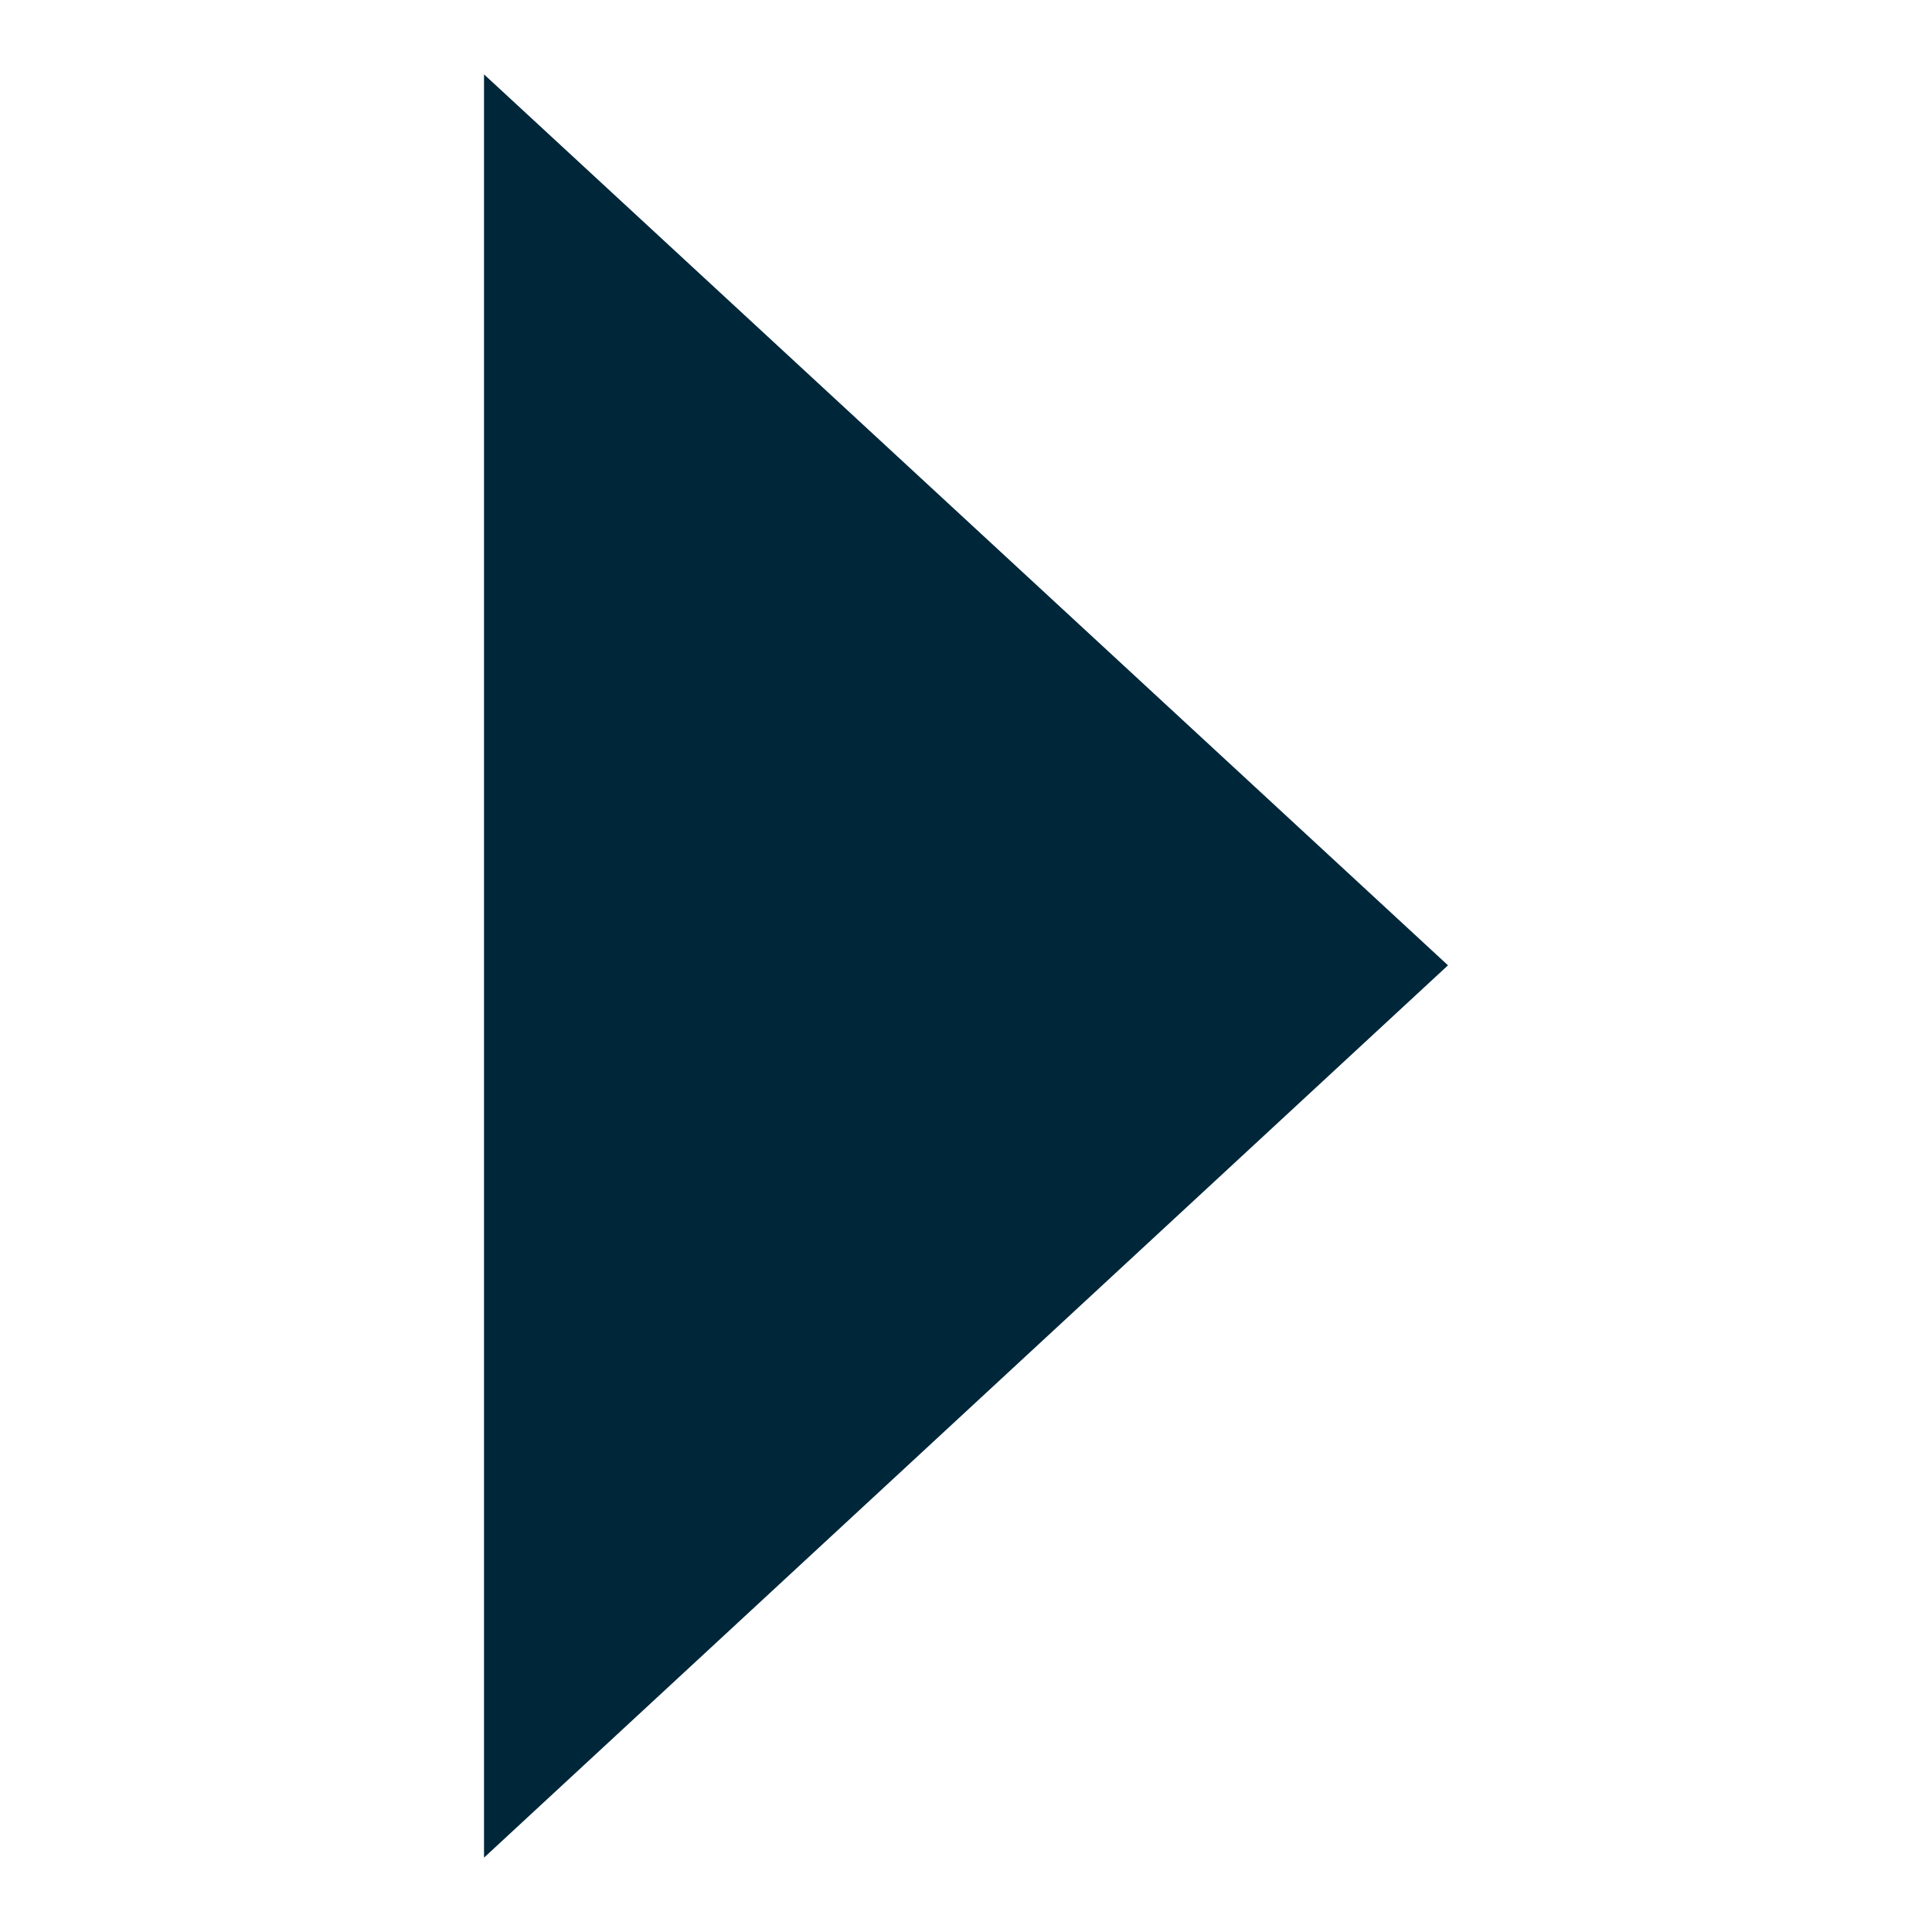 <svg id="Layer_1" data-name="Layer 1" xmlns="http://www.w3.org/2000/svg" width="0.2in" height="0.2in" viewBox="0 0 14.29 14.29"><defs><style>.cls-1{fill:#002639;}</style></defs><path id="Path_41" data-name="Path 41" class="cls-1" d="M10.71,7.14,3.58.55V13.74Z"/></svg>